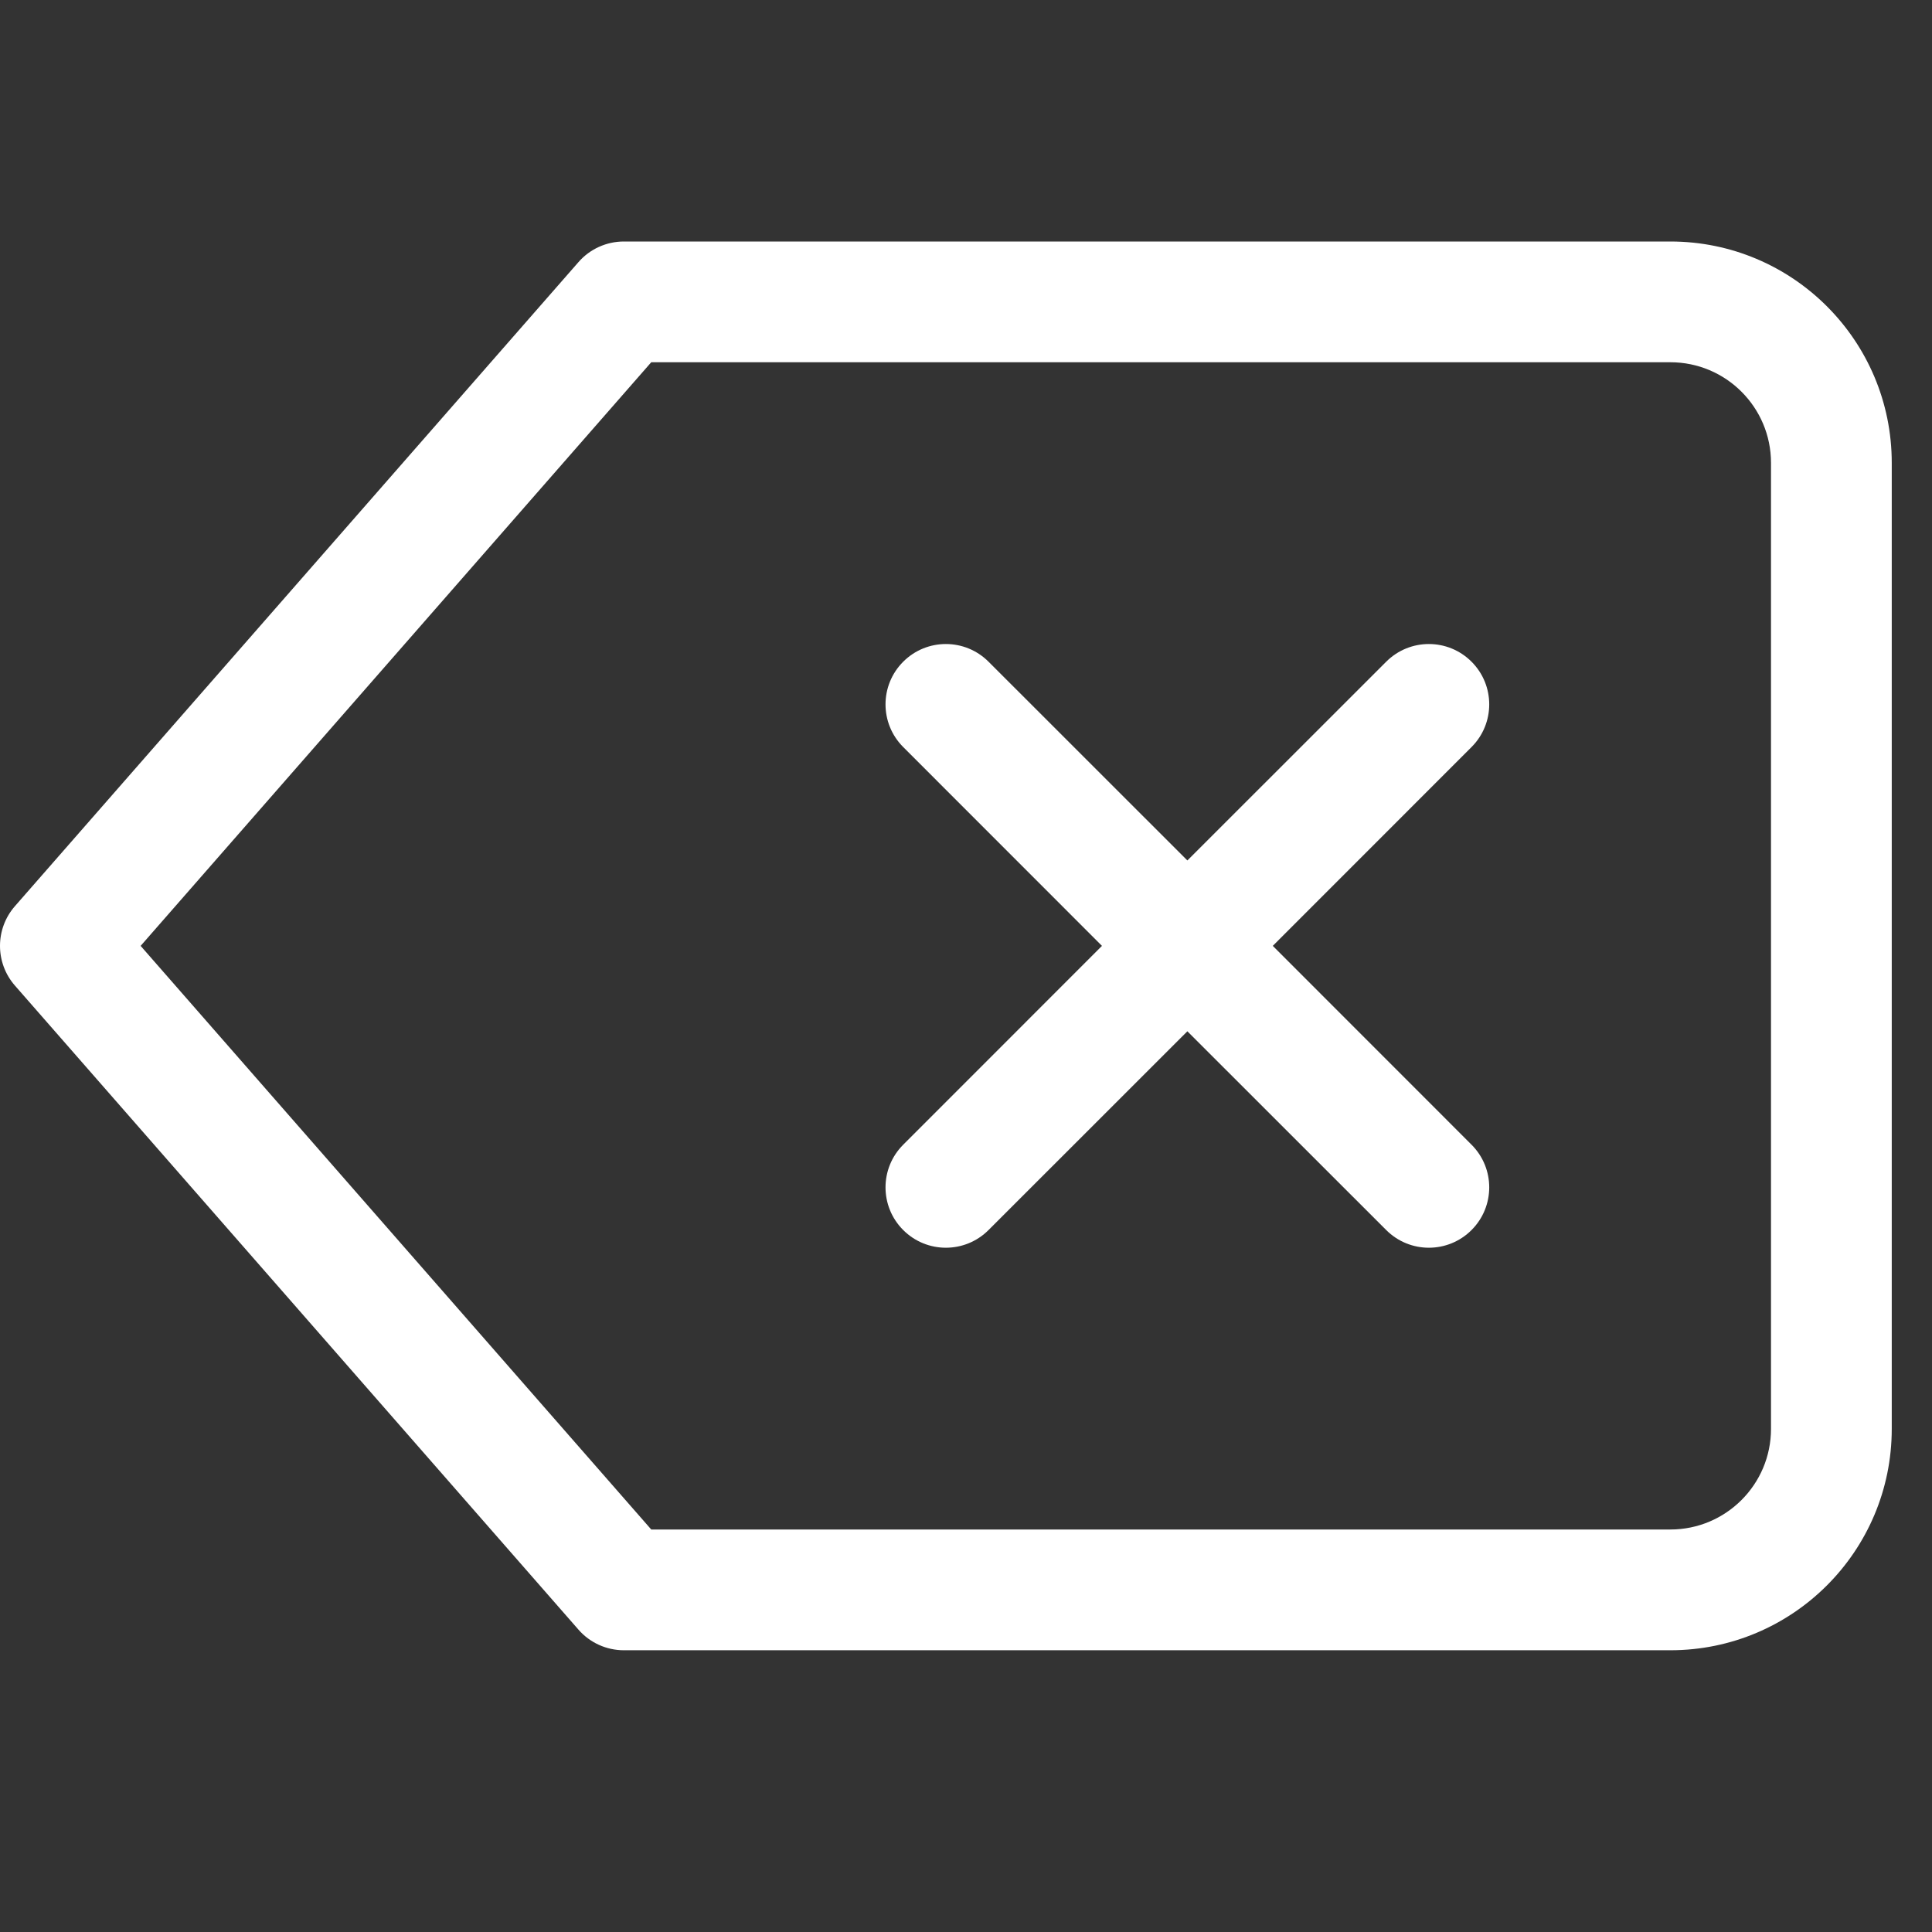 <svg width="24" height="24" viewBox="0 0 24 24" fill="none" xmlns="http://www.w3.org/2000/svg">
<rect x="0" y="0" width="24" height="24" fill="#333333" stroke="none"/>
<path fill-rule="evenodd" clip-rule="evenodd" d="M20.75 3C22.269 3 23.5 4.231 23.5 5.75V17.75C23.5 19.269 22.269 20.5 20.75 20.5H7.75C7.534 20.5 7.328 20.407 7.186 20.244L0.186 12.244C-0.062 11.961 -0.062 11.539 0.186 11.256L7.186 3.256C7.328 3.093 7.534 3 7.75 3H20.75ZM8.09 4.5L1.747 11.75L8.09 19H20.75C21.44 19 22 18.44 22 17.75V5.75C22 5.06 21.44 4.5 20.75 4.5H8.09ZM15.811 11.75L18.28 14.22C18.573 14.513 18.573 14.987 18.28 15.28C17.987 15.573 17.513 15.573 17.22 15.28L14.75 12.811L12.28 15.28C11.987 15.573 11.513 15.573 11.22 15.28C10.927 14.987 10.927 14.513 11.22 14.22L13.689 11.75L11.22 9.28C10.927 8.987 10.927 8.513 11.22 8.22C11.513 7.927 11.987 7.927 12.28 8.22L14.75 10.689L17.22 8.22C17.513 7.927 17.987 7.927 18.28 8.22C18.573 8.513 18.573 8.987 18.28 9.28L15.811 11.75Z" fill="white"/>
</svg>
